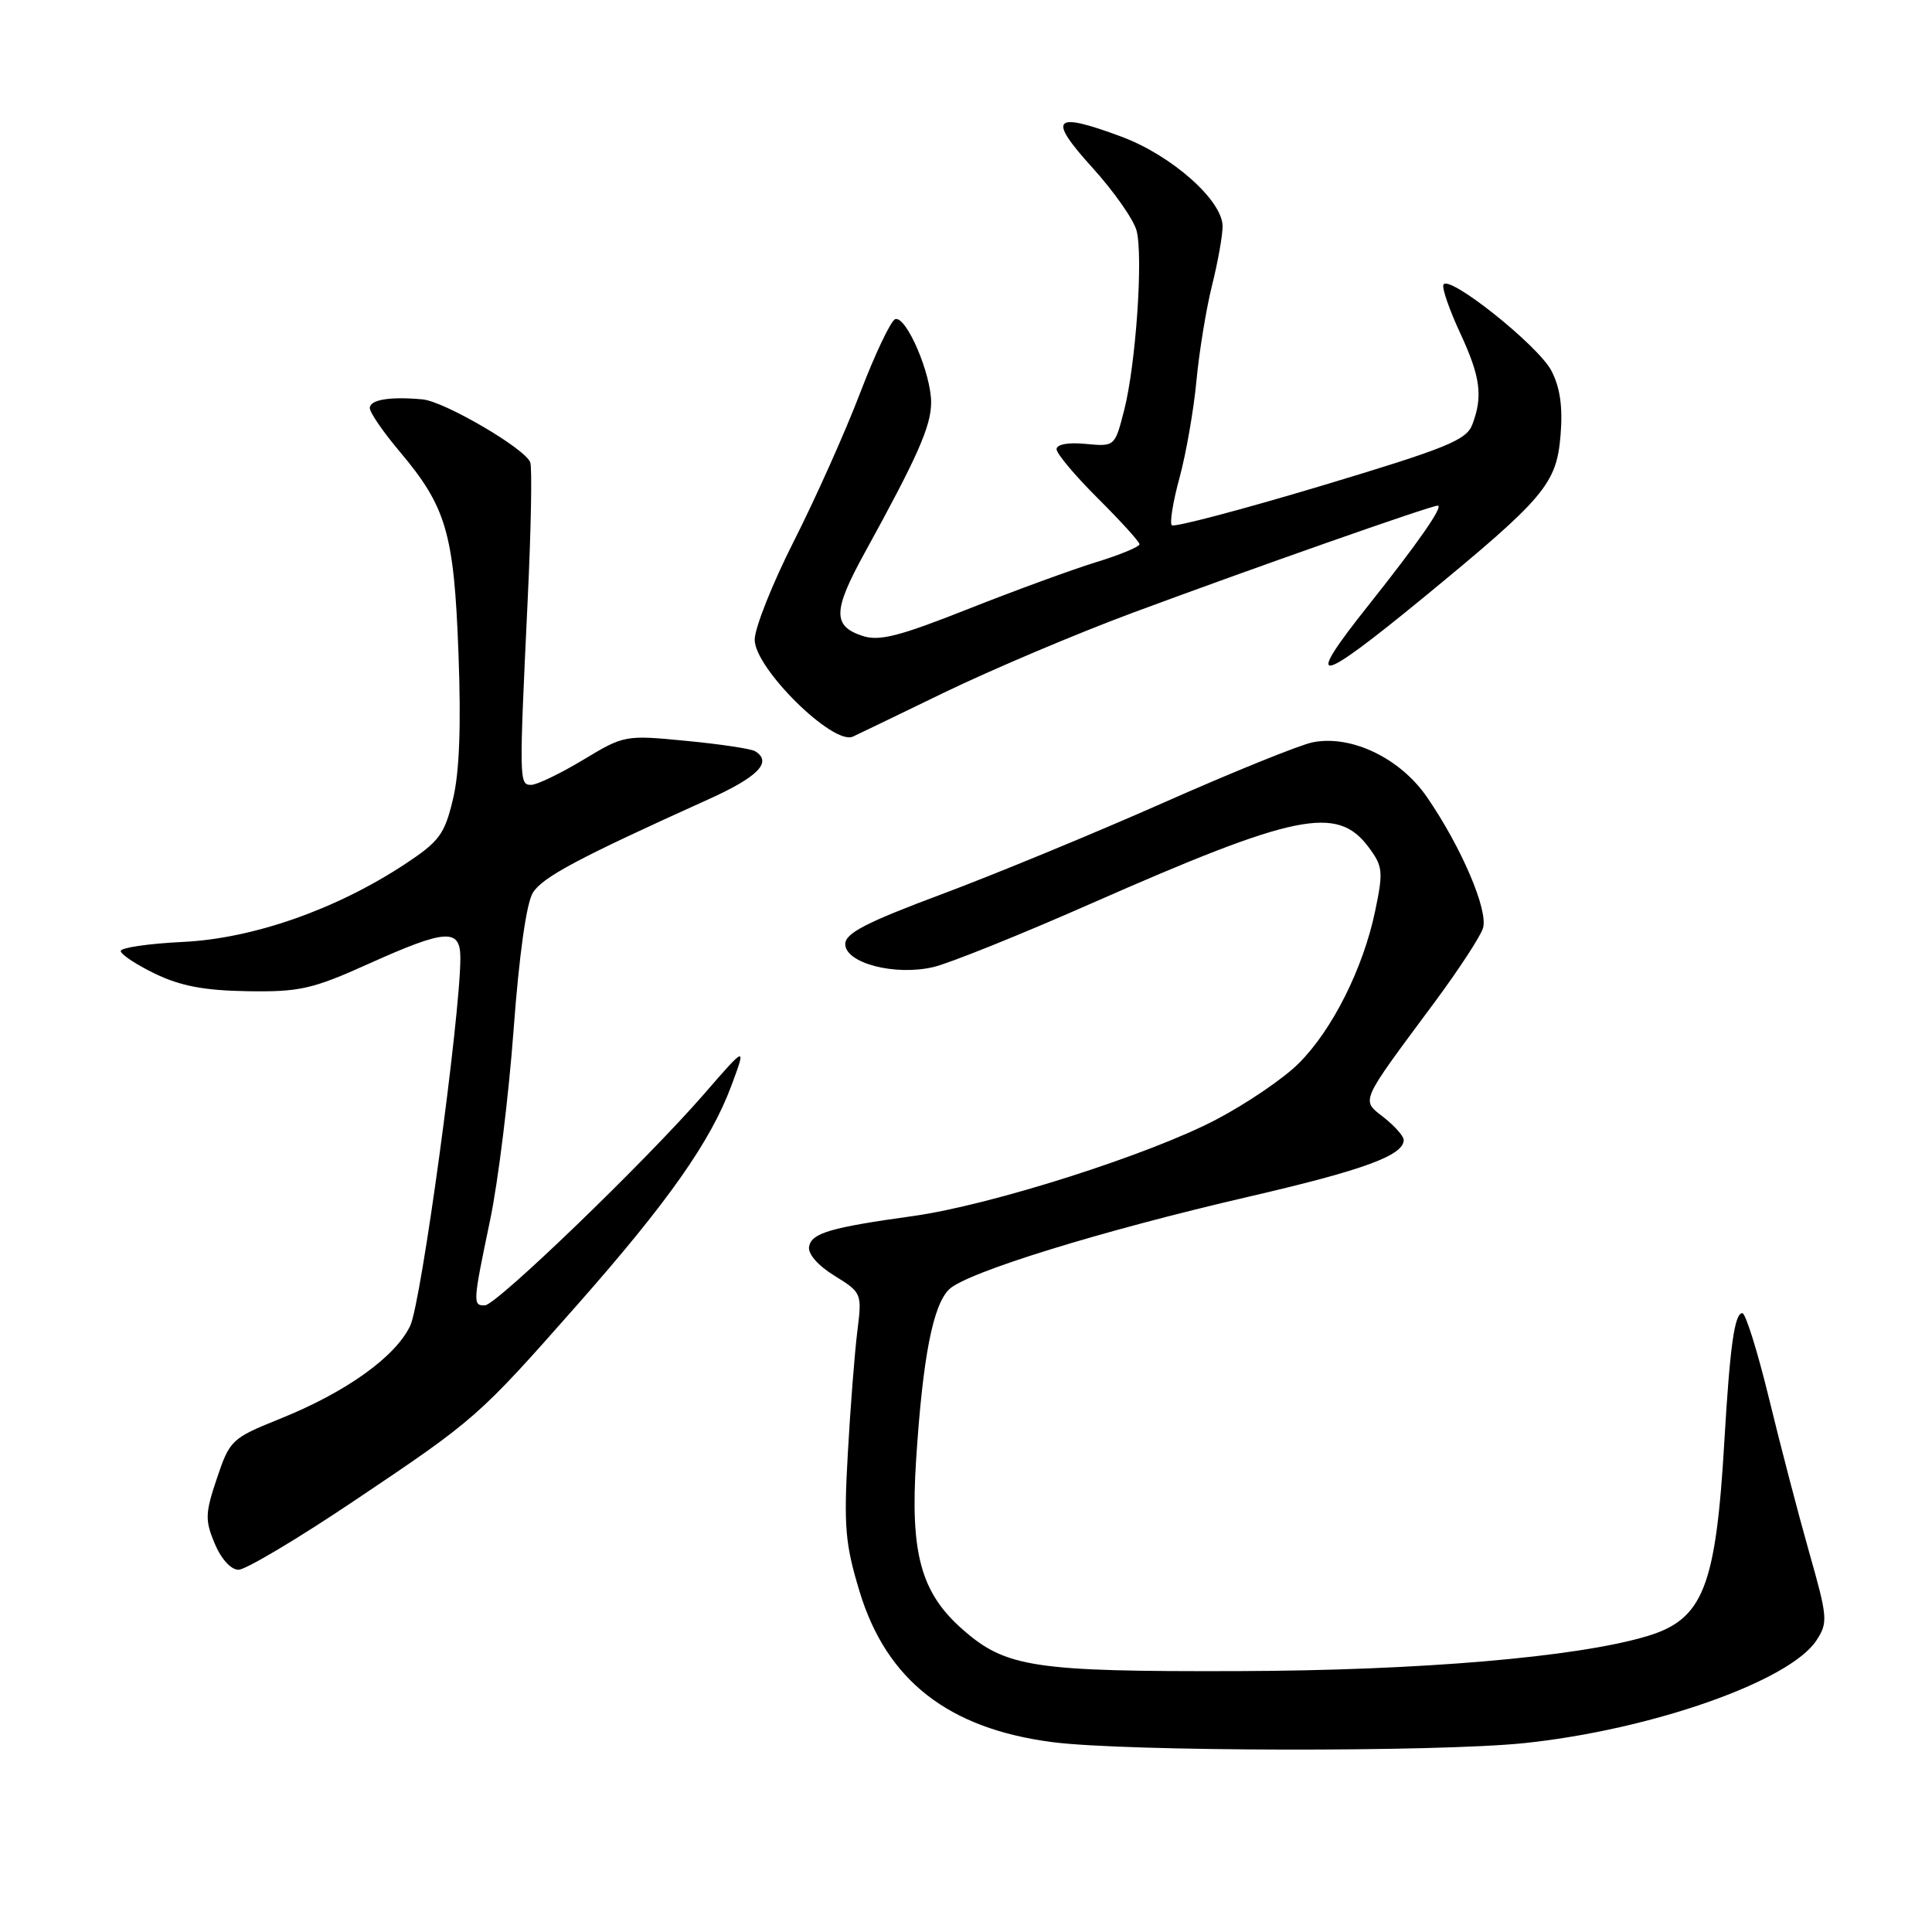 <?xml version="1.0" encoding="UTF-8" standalone="no"?>
<!DOCTYPE svg PUBLIC "-//W3C//DTD SVG 1.1//EN" "http://www.w3.org/Graphics/SVG/1.1/DTD/svg11.dtd" >
<svg xmlns="http://www.w3.org/2000/svg" xmlns:xlink="http://www.w3.org/1999/xlink" version="1.1" viewBox="0 0 256 256">
 <g >
 <path fill="currentColor"
d=" M 202.00 230.97 C 218.85 229.20 237.14 222.77 240.68 217.37 C 242.24 214.99 242.18 214.34 239.72 205.67 C 238.29 200.63 235.89 191.44 234.39 185.25 C 232.88 179.06 231.30 174.00 230.87 174.00 C 229.84 174.00 229.23 178.34 228.49 190.91 C 227.36 210.34 225.68 214.59 218.21 216.81 C 208.91 219.59 188.11 221.36 164.00 221.43 C 136.99 221.51 133.29 220.95 127.55 215.91 C 122.02 211.05 120.59 205.83 121.39 193.43 C 122.27 179.87 123.61 172.93 125.77 170.84 C 128.09 168.60 145.88 163.10 165.50 158.56 C 180.66 155.05 186.00 153.10 186.00 151.05 C 186.00 150.55 184.82 149.22 183.38 148.08 C 180.33 145.68 180.02 146.37 190.10 132.79 C 193.27 128.51 196.15 124.11 196.50 123.00 C 197.24 120.67 193.66 112.27 189.08 105.62 C 185.53 100.45 179.04 97.34 173.94 98.36 C 172.23 98.70 163.34 102.30 154.17 106.36 C 145.00 110.42 131.76 115.88 124.75 118.50 C 114.79 122.22 112.00 123.66 112.00 125.09 C 112.00 127.62 118.58 129.34 123.68 128.14 C 125.78 127.65 135.15 123.88 144.50 119.76 C 171.72 107.77 177.19 106.66 181.35 112.26 C 183.24 114.80 183.31 115.48 182.21 120.74 C 180.62 128.33 176.54 136.46 172.10 140.89 C 170.12 142.88 165.19 146.23 161.15 148.35 C 152.26 153.02 131.27 159.70 121.00 161.13 C 110.05 162.65 107.55 163.38 107.21 165.17 C 107.02 166.13 108.36 167.68 110.57 169.04 C 114.20 171.29 114.23 171.37 113.60 176.41 C 113.25 179.21 112.68 186.49 112.34 192.59 C 111.79 202.28 111.99 204.60 113.90 210.89 C 117.48 222.68 125.69 229.08 139.52 230.85 C 149.23 232.10 190.51 232.17 202.00 230.97 Z  M 46.91 198.88 C 63.04 188.06 63.38 187.76 76.48 172.91 C 88.53 159.26 94.18 151.22 96.91 143.86 C 98.90 138.50 98.90 138.50 93.26 145.00 C 85.52 153.90 65.78 172.93 64.25 172.97 C 62.63 173.01 62.65 172.63 64.93 161.73 C 66.00 156.65 67.40 145.30 68.05 136.50 C 68.79 126.52 69.75 119.67 70.61 118.29 C 71.92 116.21 76.61 113.71 93.75 105.97 C 100.46 102.95 102.39 100.98 100.06 99.54 C 99.55 99.22 95.44 98.60 90.94 98.17 C 82.84 97.38 82.70 97.41 77.26 100.69 C 74.23 102.51 71.14 104.00 70.38 104.00 C 68.78 104.00 68.78 103.56 69.92 79.50 C 70.37 70.15 70.52 61.94 70.26 61.26 C 69.57 59.43 58.89 53.19 55.99 52.92 C 51.68 52.52 49.00 52.96 49.00 54.07 C 49.00 54.66 50.78 57.25 52.95 59.82 C 59.15 67.18 60.16 70.63 60.75 86.57 C 61.11 96.15 60.88 102.34 60.02 105.90 C 58.91 110.56 58.21 111.50 53.63 114.52 C 44.55 120.50 33.55 124.36 24.25 124.81 C 19.71 125.03 16.00 125.57 16.00 126.01 C 16.00 126.46 18.04 127.81 20.54 129.02 C 23.91 130.65 27.08 131.25 32.79 131.34 C 39.68 131.45 41.38 131.07 48.80 127.73 C 59.11 123.09 61.00 122.97 61.00 126.94 C 61.00 134.64 55.83 172.56 54.36 175.66 C 52.39 179.81 45.82 184.50 37.02 188.03 C 30.71 190.57 30.44 190.83 28.75 195.86 C 27.18 200.51 27.15 201.43 28.45 204.53 C 29.30 206.57 30.60 208.00 31.61 208.00 C 32.55 208.00 39.44 203.90 46.91 198.88 Z  M 125.00 91.82 C 131.32 88.76 142.57 83.99 150.00 81.23 C 165.71 75.39 189.58 67.00 190.50 67.00 C 191.34 67.00 187.92 71.91 181.33 80.20 C 172.61 91.15 174.34 90.90 188.69 79.12 C 204.68 65.98 206.24 64.13 206.78 57.70 C 207.09 53.93 206.73 51.37 205.57 49.13 C 203.82 45.75 191.77 36.18 191.25 37.75 C 191.08 38.26 192.08 41.11 193.46 44.09 C 196.17 49.91 196.52 52.51 195.09 56.25 C 194.31 58.33 191.67 59.39 175.00 64.40 C 164.45 67.56 155.57 69.90 155.27 69.60 C 154.97 69.30 155.43 66.45 156.30 63.28 C 157.16 60.10 158.17 54.35 158.53 50.50 C 158.89 46.65 159.82 40.96 160.59 37.86 C 161.37 34.75 162.00 31.21 162.00 29.99 C 162.00 26.56 155.26 20.59 148.60 18.11 C 139.53 14.74 138.74 15.59 144.77 22.24 C 147.62 25.39 150.25 29.15 150.61 30.59 C 151.49 34.10 150.50 48.33 148.96 54.34 C 147.72 59.18 147.72 59.18 143.86 58.82 C 141.55 58.59 140.00 58.88 140.00 59.52 C 140.00 60.11 142.47 63.05 145.49 66.05 C 148.50 69.05 150.98 71.78 150.99 72.11 C 150.99 72.45 148.41 73.52 145.25 74.49 C 142.09 75.46 134.44 78.26 128.25 80.71 C 119.08 84.34 116.49 85.00 114.25 84.25 C 110.31 82.94 110.37 80.90 114.57 73.26 C 121.60 60.48 123.36 56.49 123.38 53.36 C 123.40 49.54 120.08 41.81 118.62 42.29 C 118.05 42.48 115.95 46.89 113.97 52.07 C 111.99 57.26 108.03 66.10 105.18 71.73 C 102.33 77.36 100.00 83.23 100.00 84.77 C 100.00 88.54 110.36 98.77 113.00 97.61 C 113.28 97.49 118.67 94.89 125.00 91.82 Z "/>
</g>
</svg>